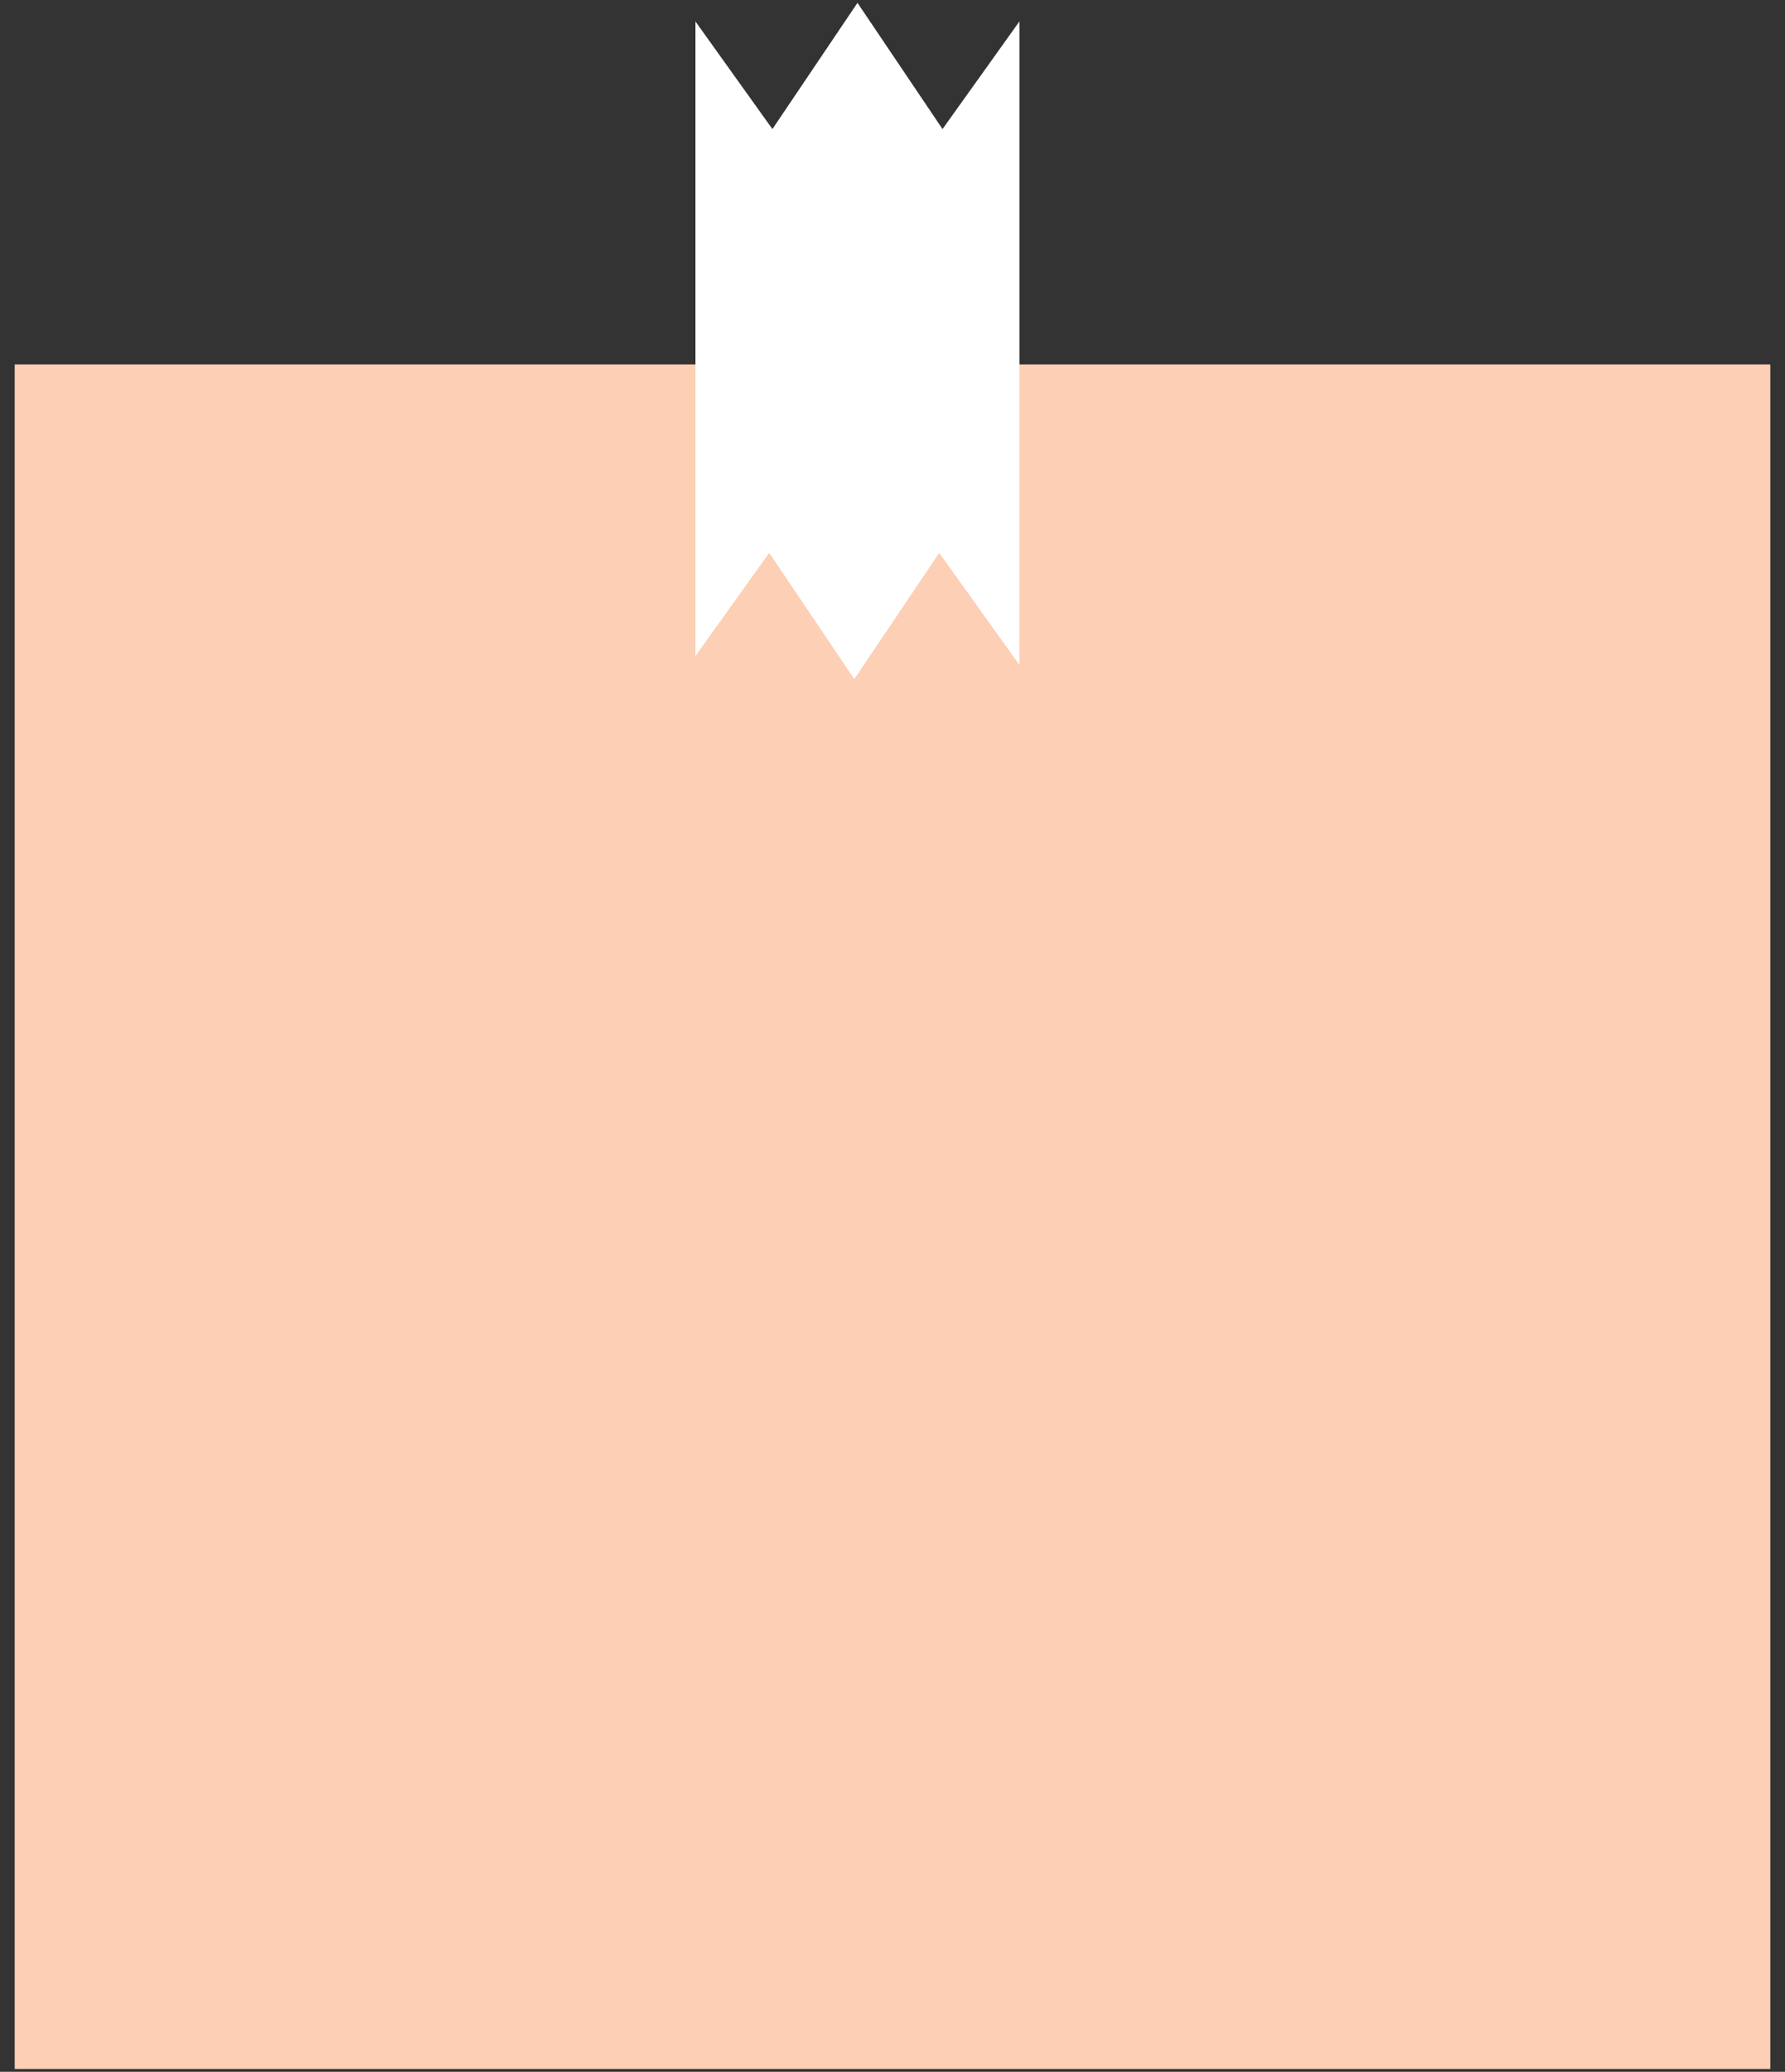 <?xml version="1.0" encoding="utf-8"?>
<!-- Generator: Adobe Illustrator 16.0.0, SVG Export Plug-In . SVG Version: 6.00 Build 0)  -->
<!DOCTYPE svg PUBLIC "-//W3C//DTD SVG 1.1//EN" "http://www.w3.org/Graphics/SVG/1.1/DTD/svg11.dtd">
<svg version="1.1" id="Layer_1" xmlns="http://www.w3.org/2000/svg" xmlns:xlink="http://www.w3.org/1999/xlink" x="0px" y="0px"
	 width="80.421px" height="93.312px" viewBox="0 0 80.421 93.312" enable-background="new 0 0 80.421 93.312" xml:space="preserve">
<rect x="0" y="0" width="80.421" height="93.312" fill="#333333" stroke="none"/>
<rect x="0.662" y="16.413" fill="#FDCFB5" width="79.097" height="76.771"/>
<polygon fill="#FFFFFF" points="42.464,5.813 38.633,0.128 34.8,5.813 31.333,0.968 31.333,29.544 34.655,24.901 38.49,30.586 
	42.315,24.901 45.93,29.949 45.93,0.963 "/>
</svg>

